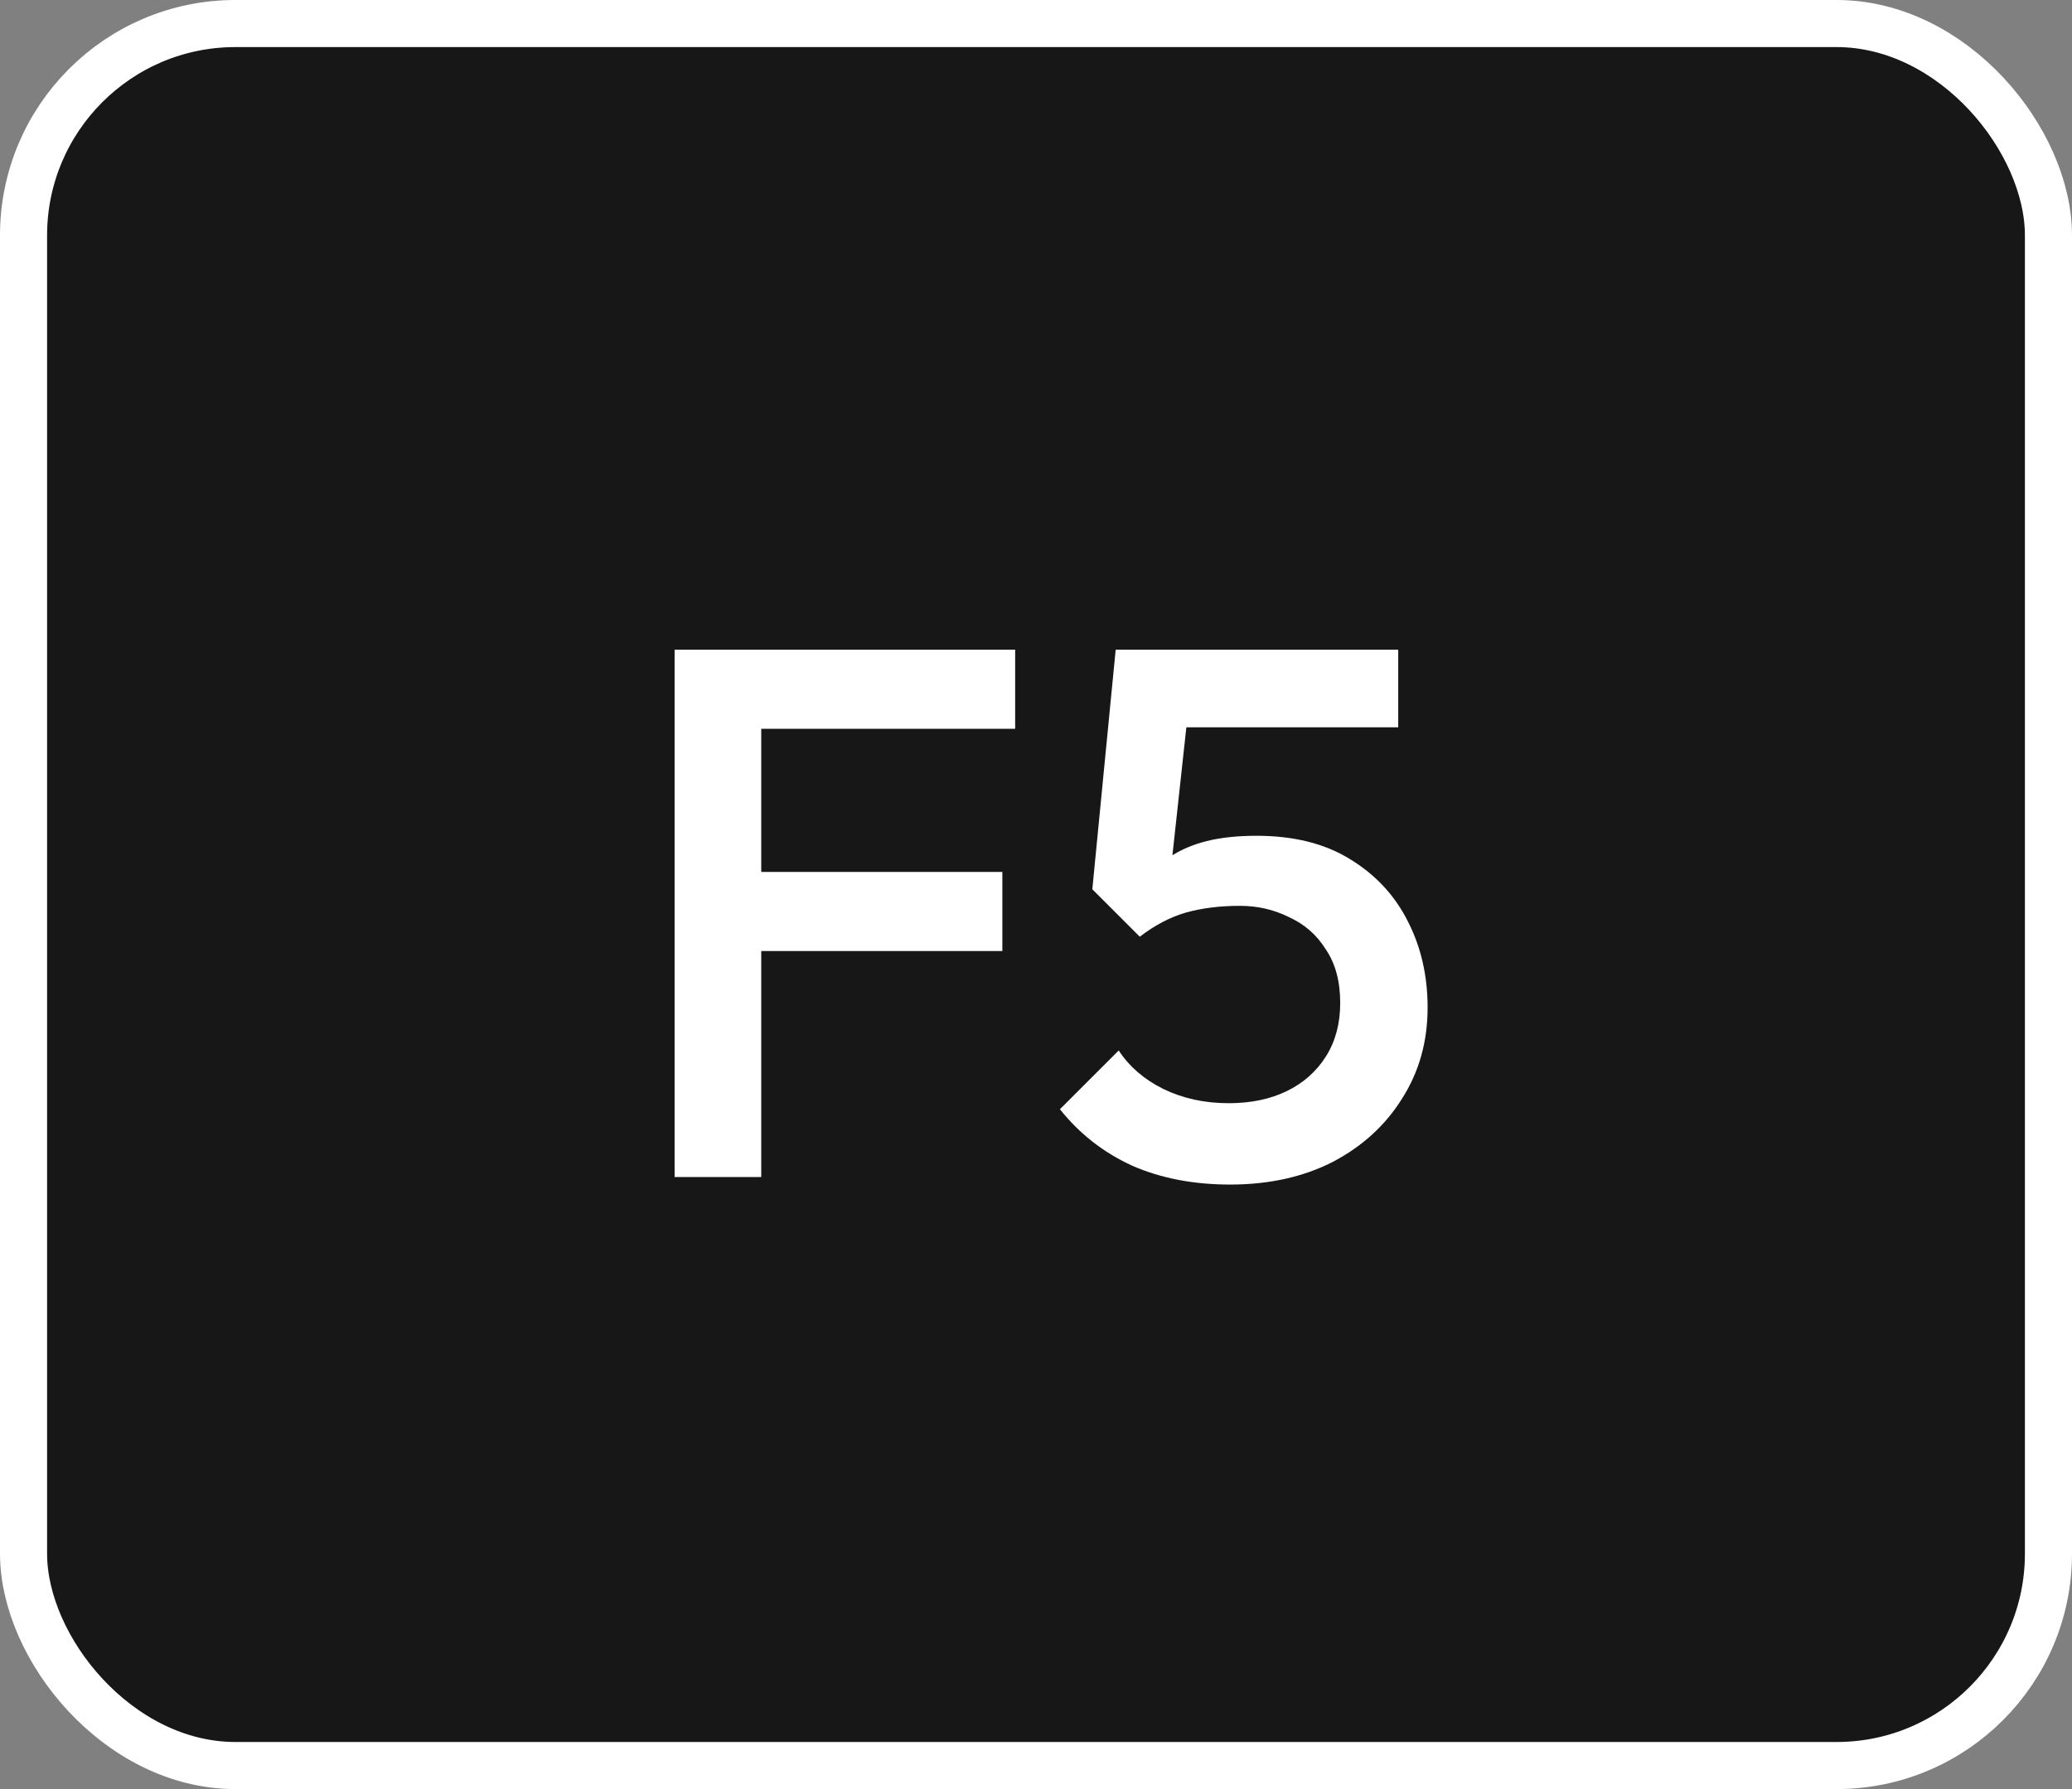 <svg width="88" height="76" viewBox="0 0 88 76" fill="none" xmlns="http://www.w3.org/2000/svg">
<rect x="0" y="0" width="88" height="76" fill="#808080" stroke="none"/>
<rect x="1" y="1" width="86" height="74" rx="9" fill="#171717"/>
<rect x="1" y="1" width="86" height="74" rx="9" stroke="white" stroke-width="2"/>
<path d="M28.651 50V27.6H32.331V50H28.651ZM31.179 40.4V37.04H42.571V40.4H31.179ZM31.179 30.96V27.6H43.115V30.96H31.179ZM52.248 50.32C50.69 50.32 49.304 50.053 48.088 49.52C46.872 48.965 45.848 48.165 45.016 47.12L47.512 44.624C47.96 45.307 48.589 45.851 49.4 46.256C50.232 46.661 51.16 46.864 52.184 46.864C53.122 46.864 53.944 46.693 54.648 46.352C55.352 46.011 55.906 45.52 56.312 44.88C56.717 44.24 56.92 43.483 56.92 42.608C56.92 41.691 56.717 40.933 56.312 40.336C55.928 39.717 55.405 39.259 54.744 38.96C54.104 38.64 53.41 38.48 52.664 38.48C51.81 38.48 51.042 38.576 50.36 38.768C49.698 38.96 49.048 39.301 48.408 39.792L48.504 37.488C48.845 37.04 49.24 36.677 49.688 36.4C50.136 36.101 50.658 35.877 51.256 35.728C51.853 35.579 52.557 35.504 53.368 35.504C54.946 35.504 56.269 35.835 57.336 36.496C58.424 37.157 59.245 38.043 59.8 39.152C60.354 40.24 60.632 41.456 60.632 42.8C60.632 44.251 60.269 45.541 59.544 46.672C58.84 47.803 57.858 48.699 56.6 49.36C55.341 50 53.89 50.32 52.248 50.32ZM48.408 39.792L46.392 37.776L47.384 27.6H50.744L49.592 38.192L48.408 39.792ZM48.024 30.896L47.384 27.6H59.384V30.896H48.024Z" fill="white"/>
</svg>
